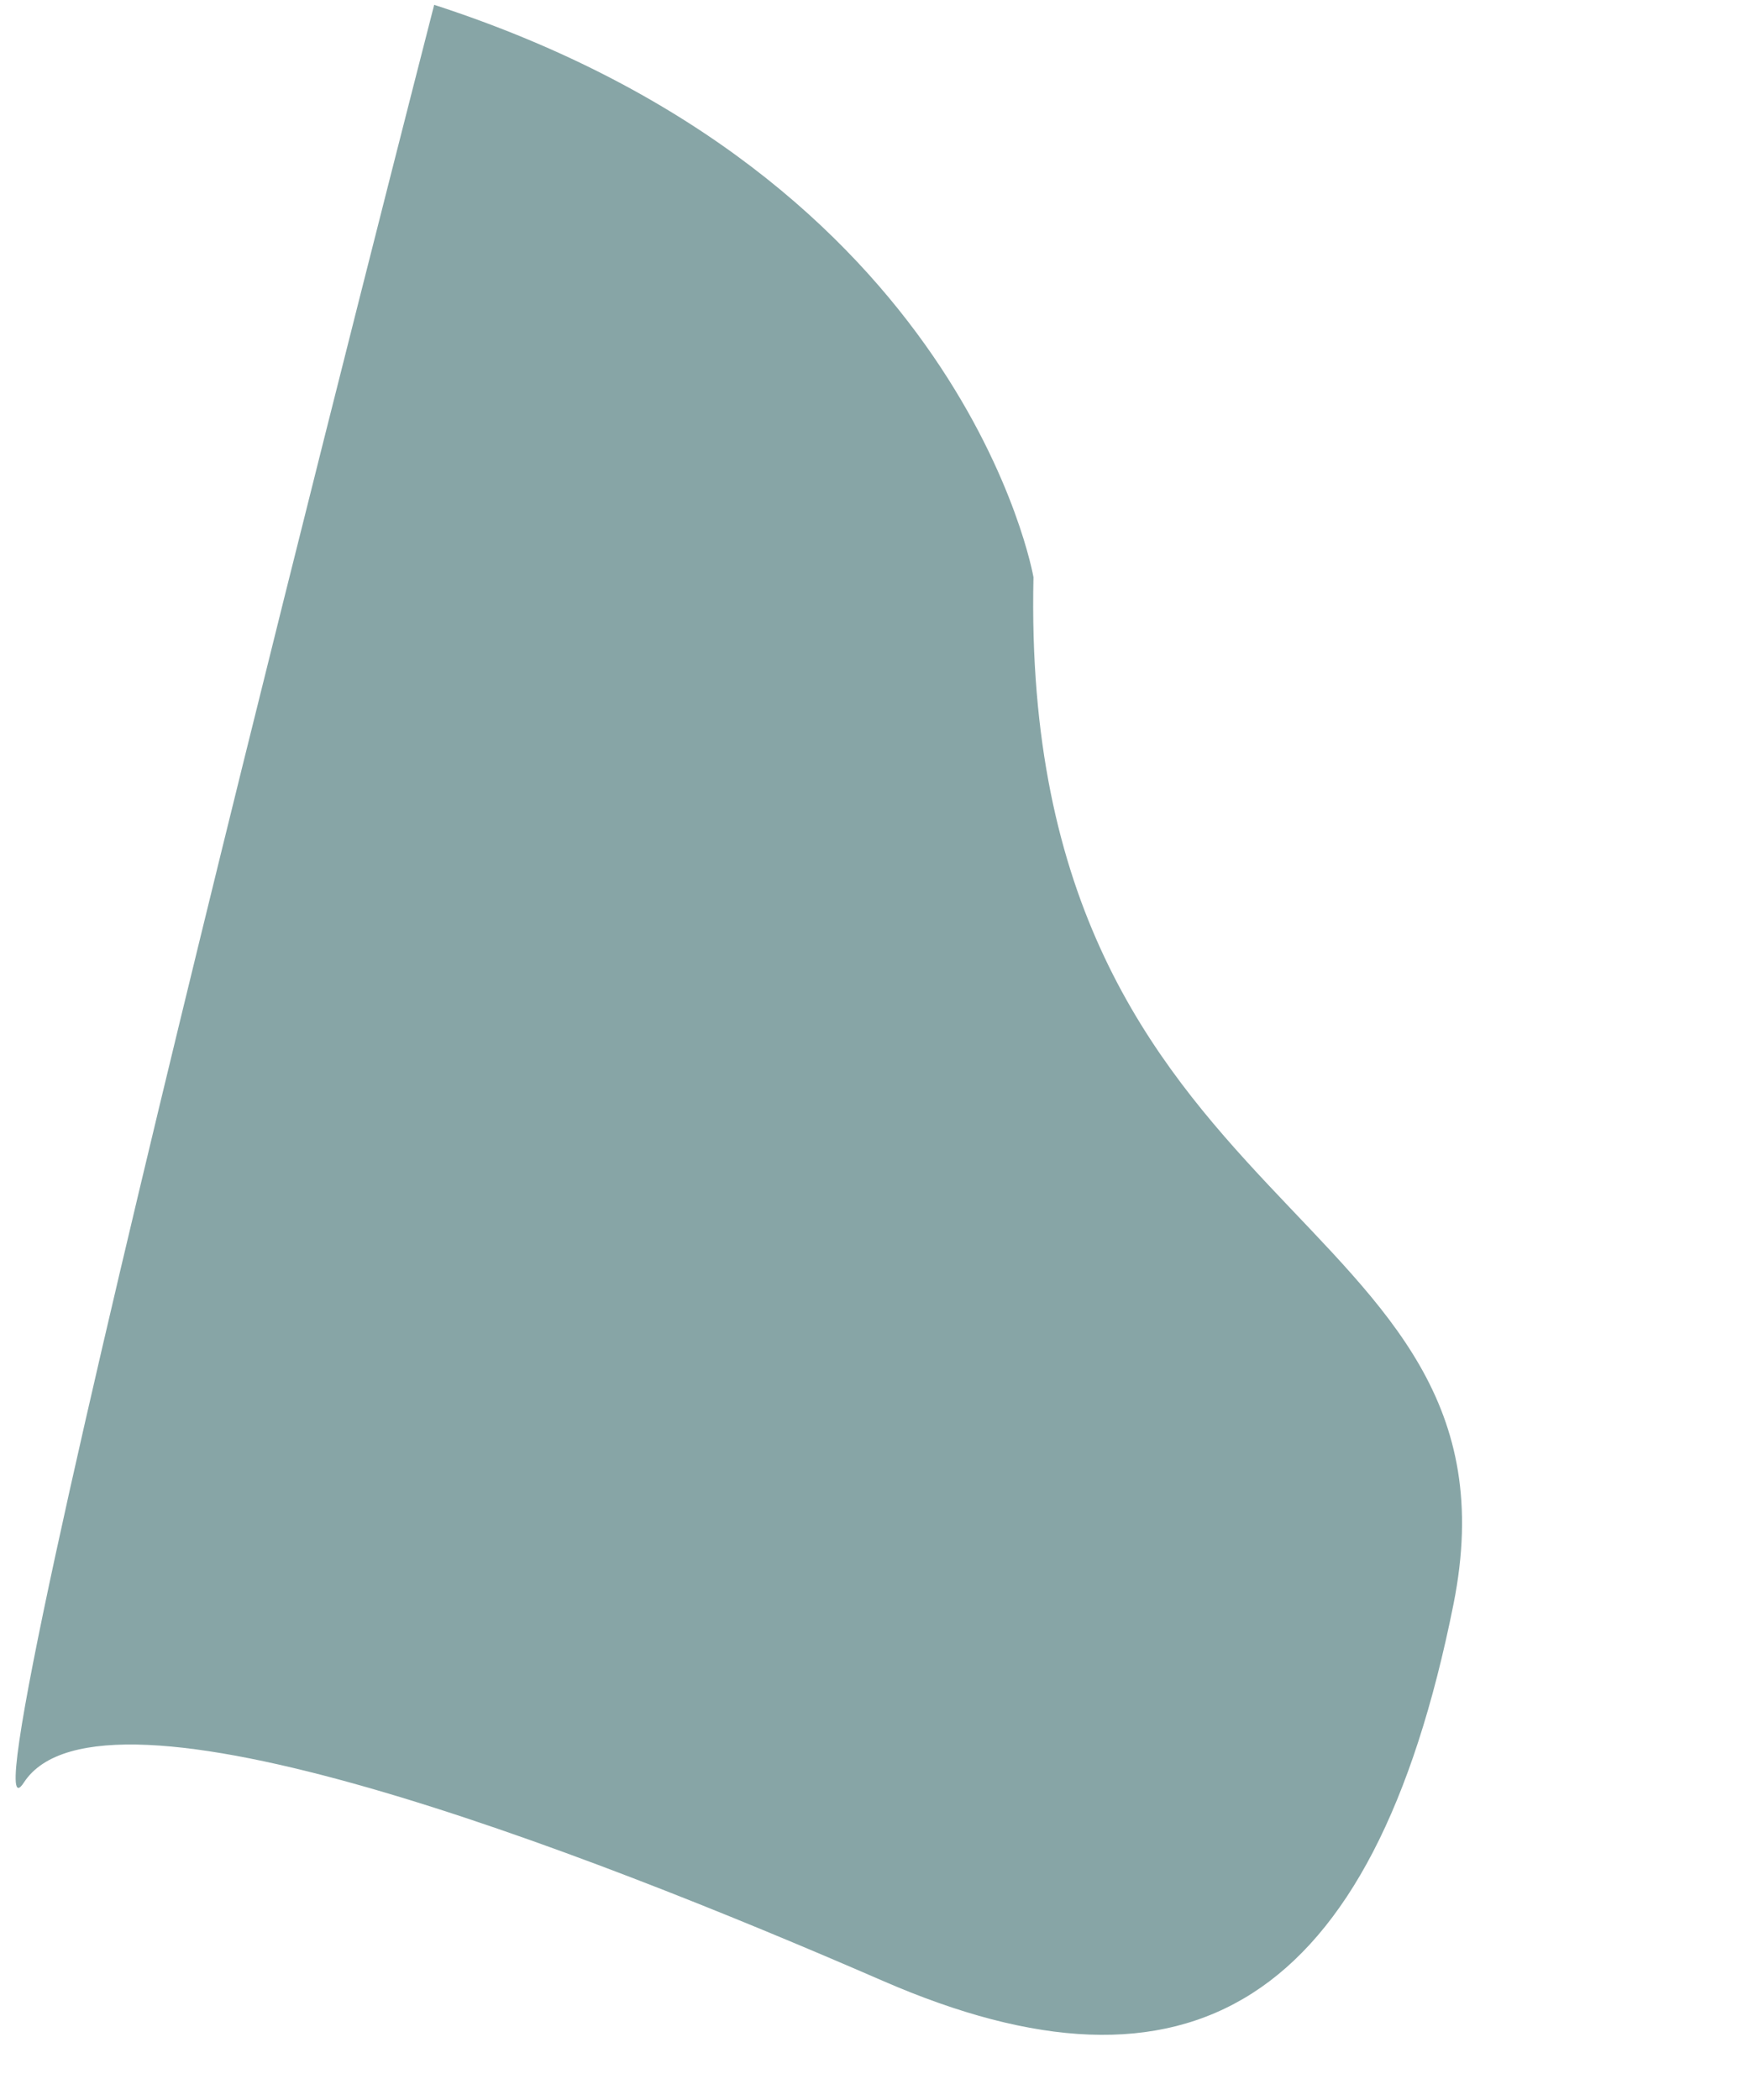 <svg xmlns="http://www.w3.org/2000/svg" width="420.91" height="504.061" viewBox="0 0 420.91 504.061"><path d="M-58.006,258.127c133.414,11.6,171.118,101.511,171.118,101.511,31.9,153.716,150.816,118.912,153.716,217.523s-34.8,133.414-113.112,118.912-200.121-31.9-211.722,0S-58.006,258.127-58.006,258.127Z" transform="translate(218.835 -237.303) rotate(13)" fill="#87a5a6"/></svg>
